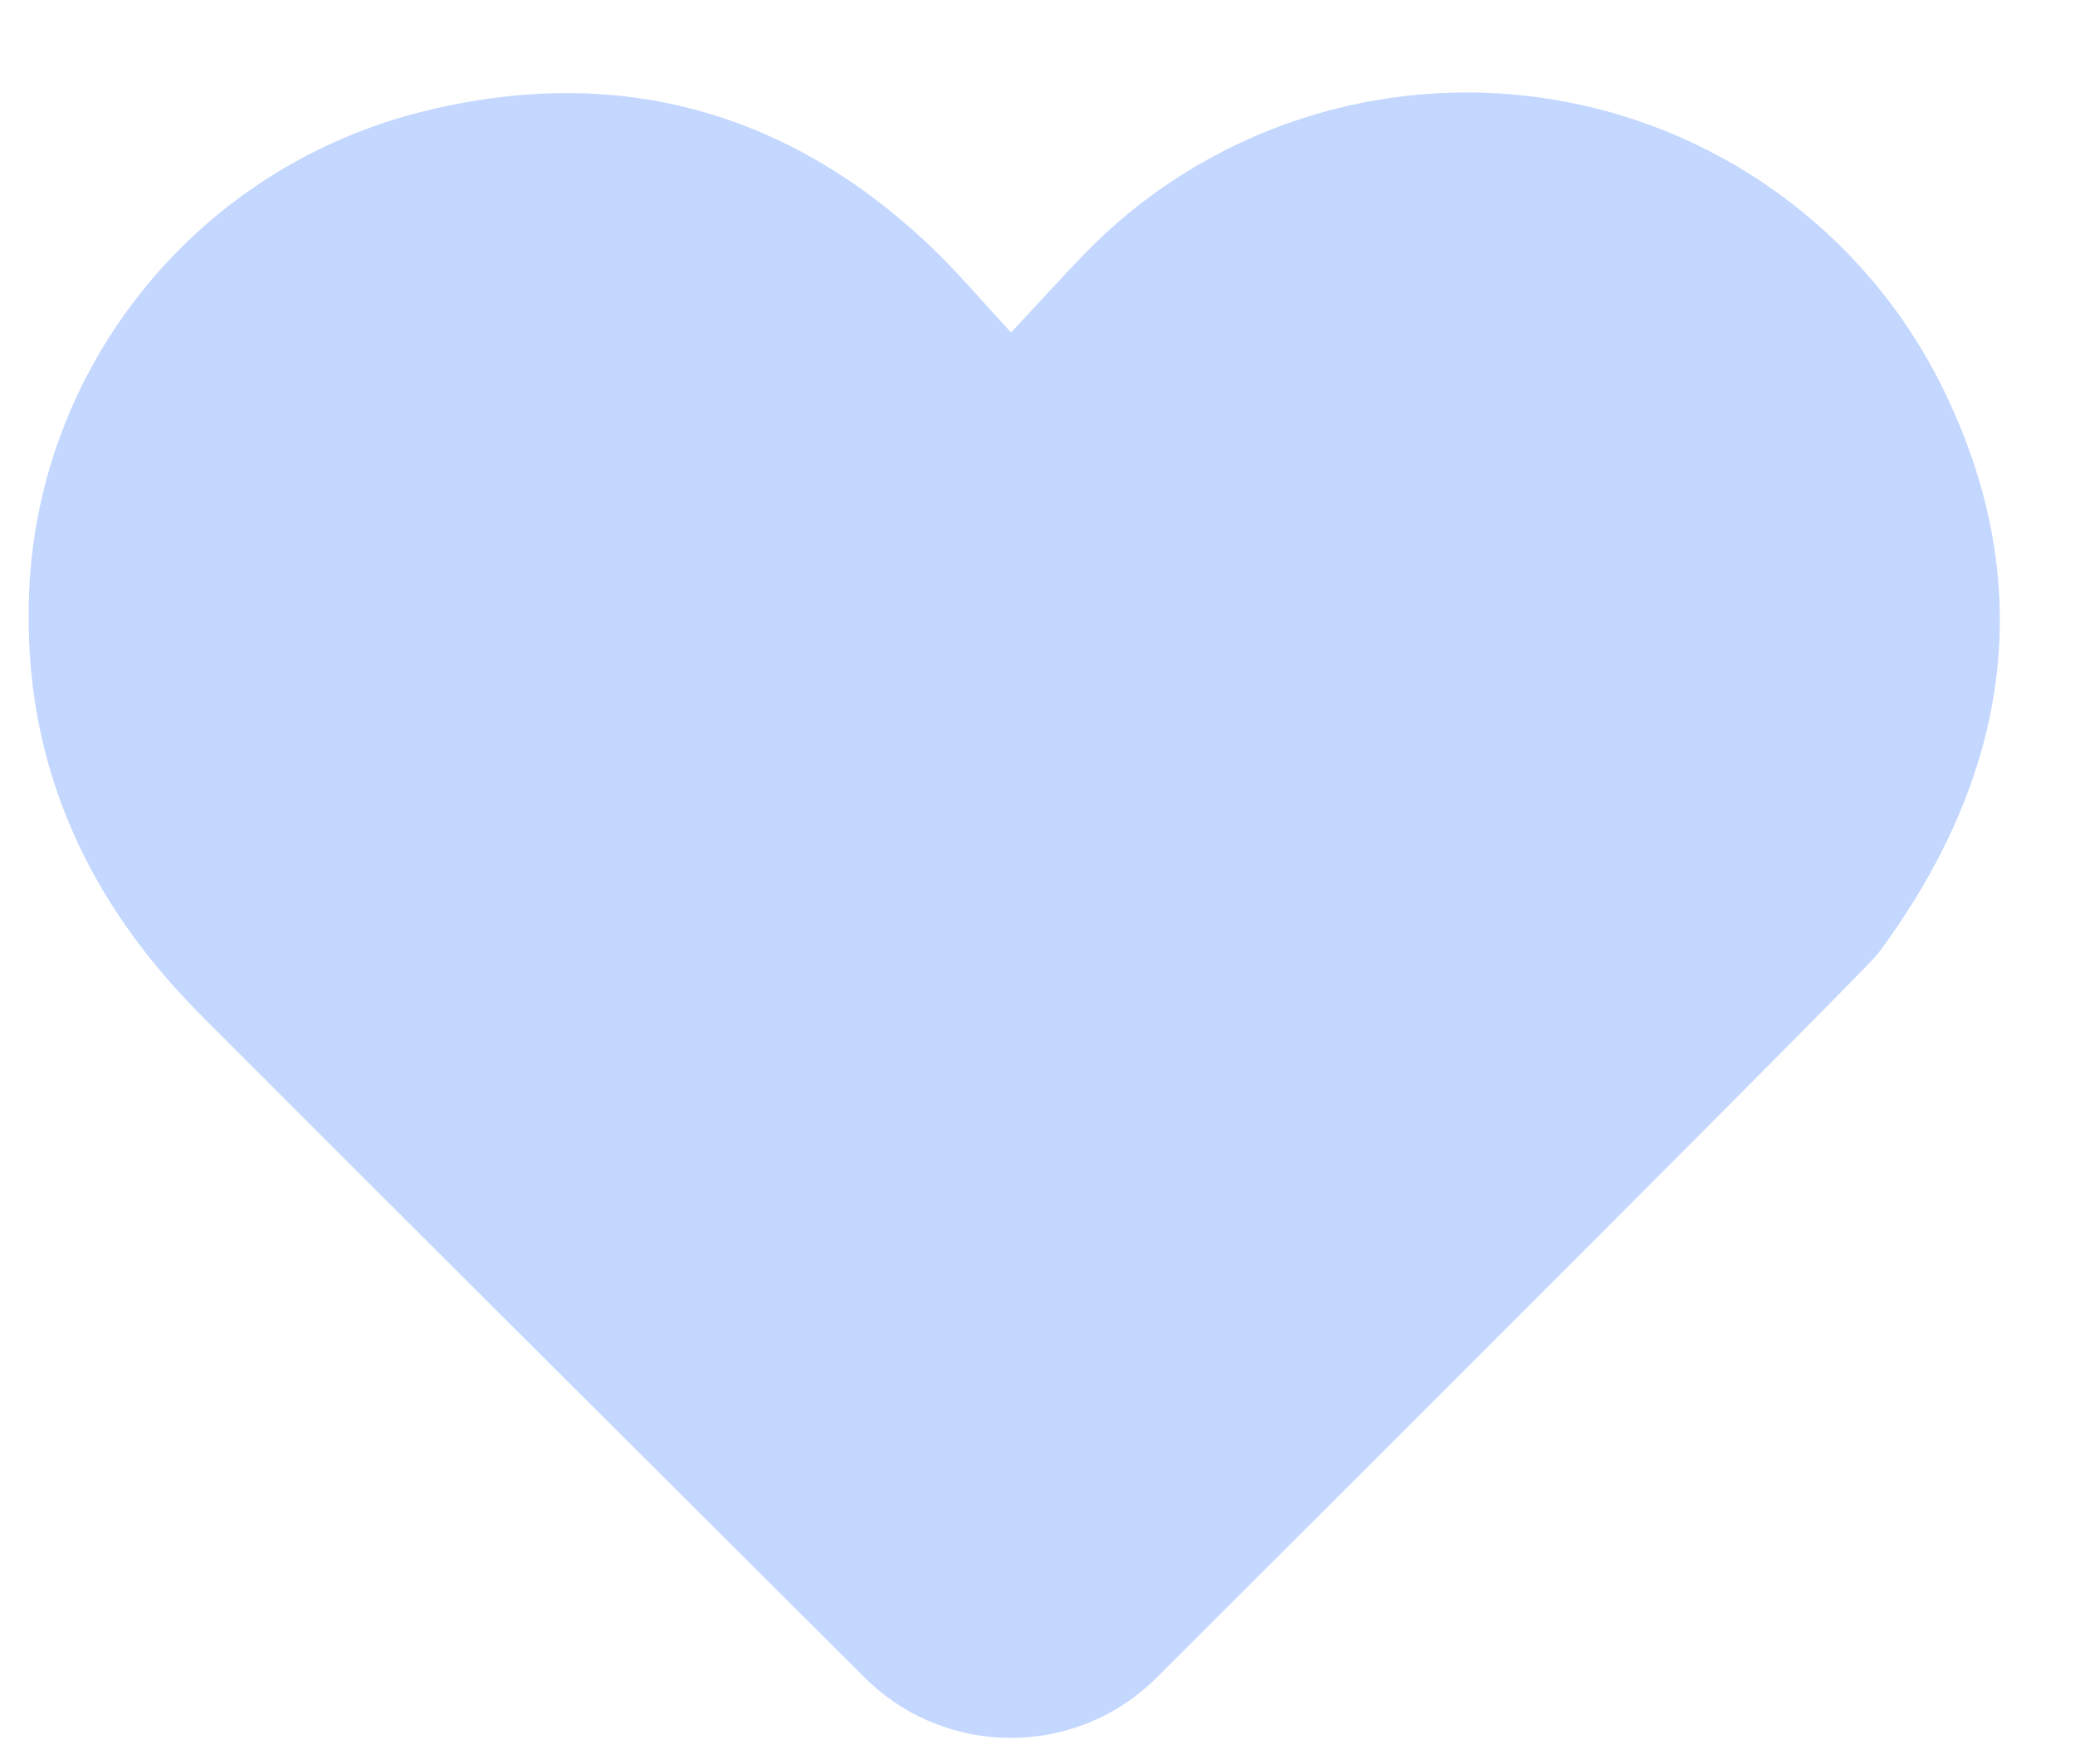 <svg width="20" height="17" viewBox="0 0 20 17" fill="none" xmlns="http://www.w3.org/2000/svg">
<path d="M11.15 16.166C10.37 16.944 9.111 16.942 8.331 16.164C6.455 14.295 3.227 11.077 1.938 9.784C0.872 8.716 0.264 7.439 0.276 5.909C0.279 3.647 1.812 1.67 4.011 1.091C5.888 0.604 7.56 1.035 8.972 2.377C9.23 2.622 9.46 2.898 9.745 3.204C10.015 2.917 10.226 2.681 10.452 2.448C11.628 1.234 13.332 0.679 15.003 0.965C16.673 1.252 18.092 2.343 18.791 3.879C19.658 5.756 19.321 7.548 18.102 9.189C17.985 9.343 13.501 13.82 11.15 16.166Z" fill="#C3D7FF"/>
</svg>
